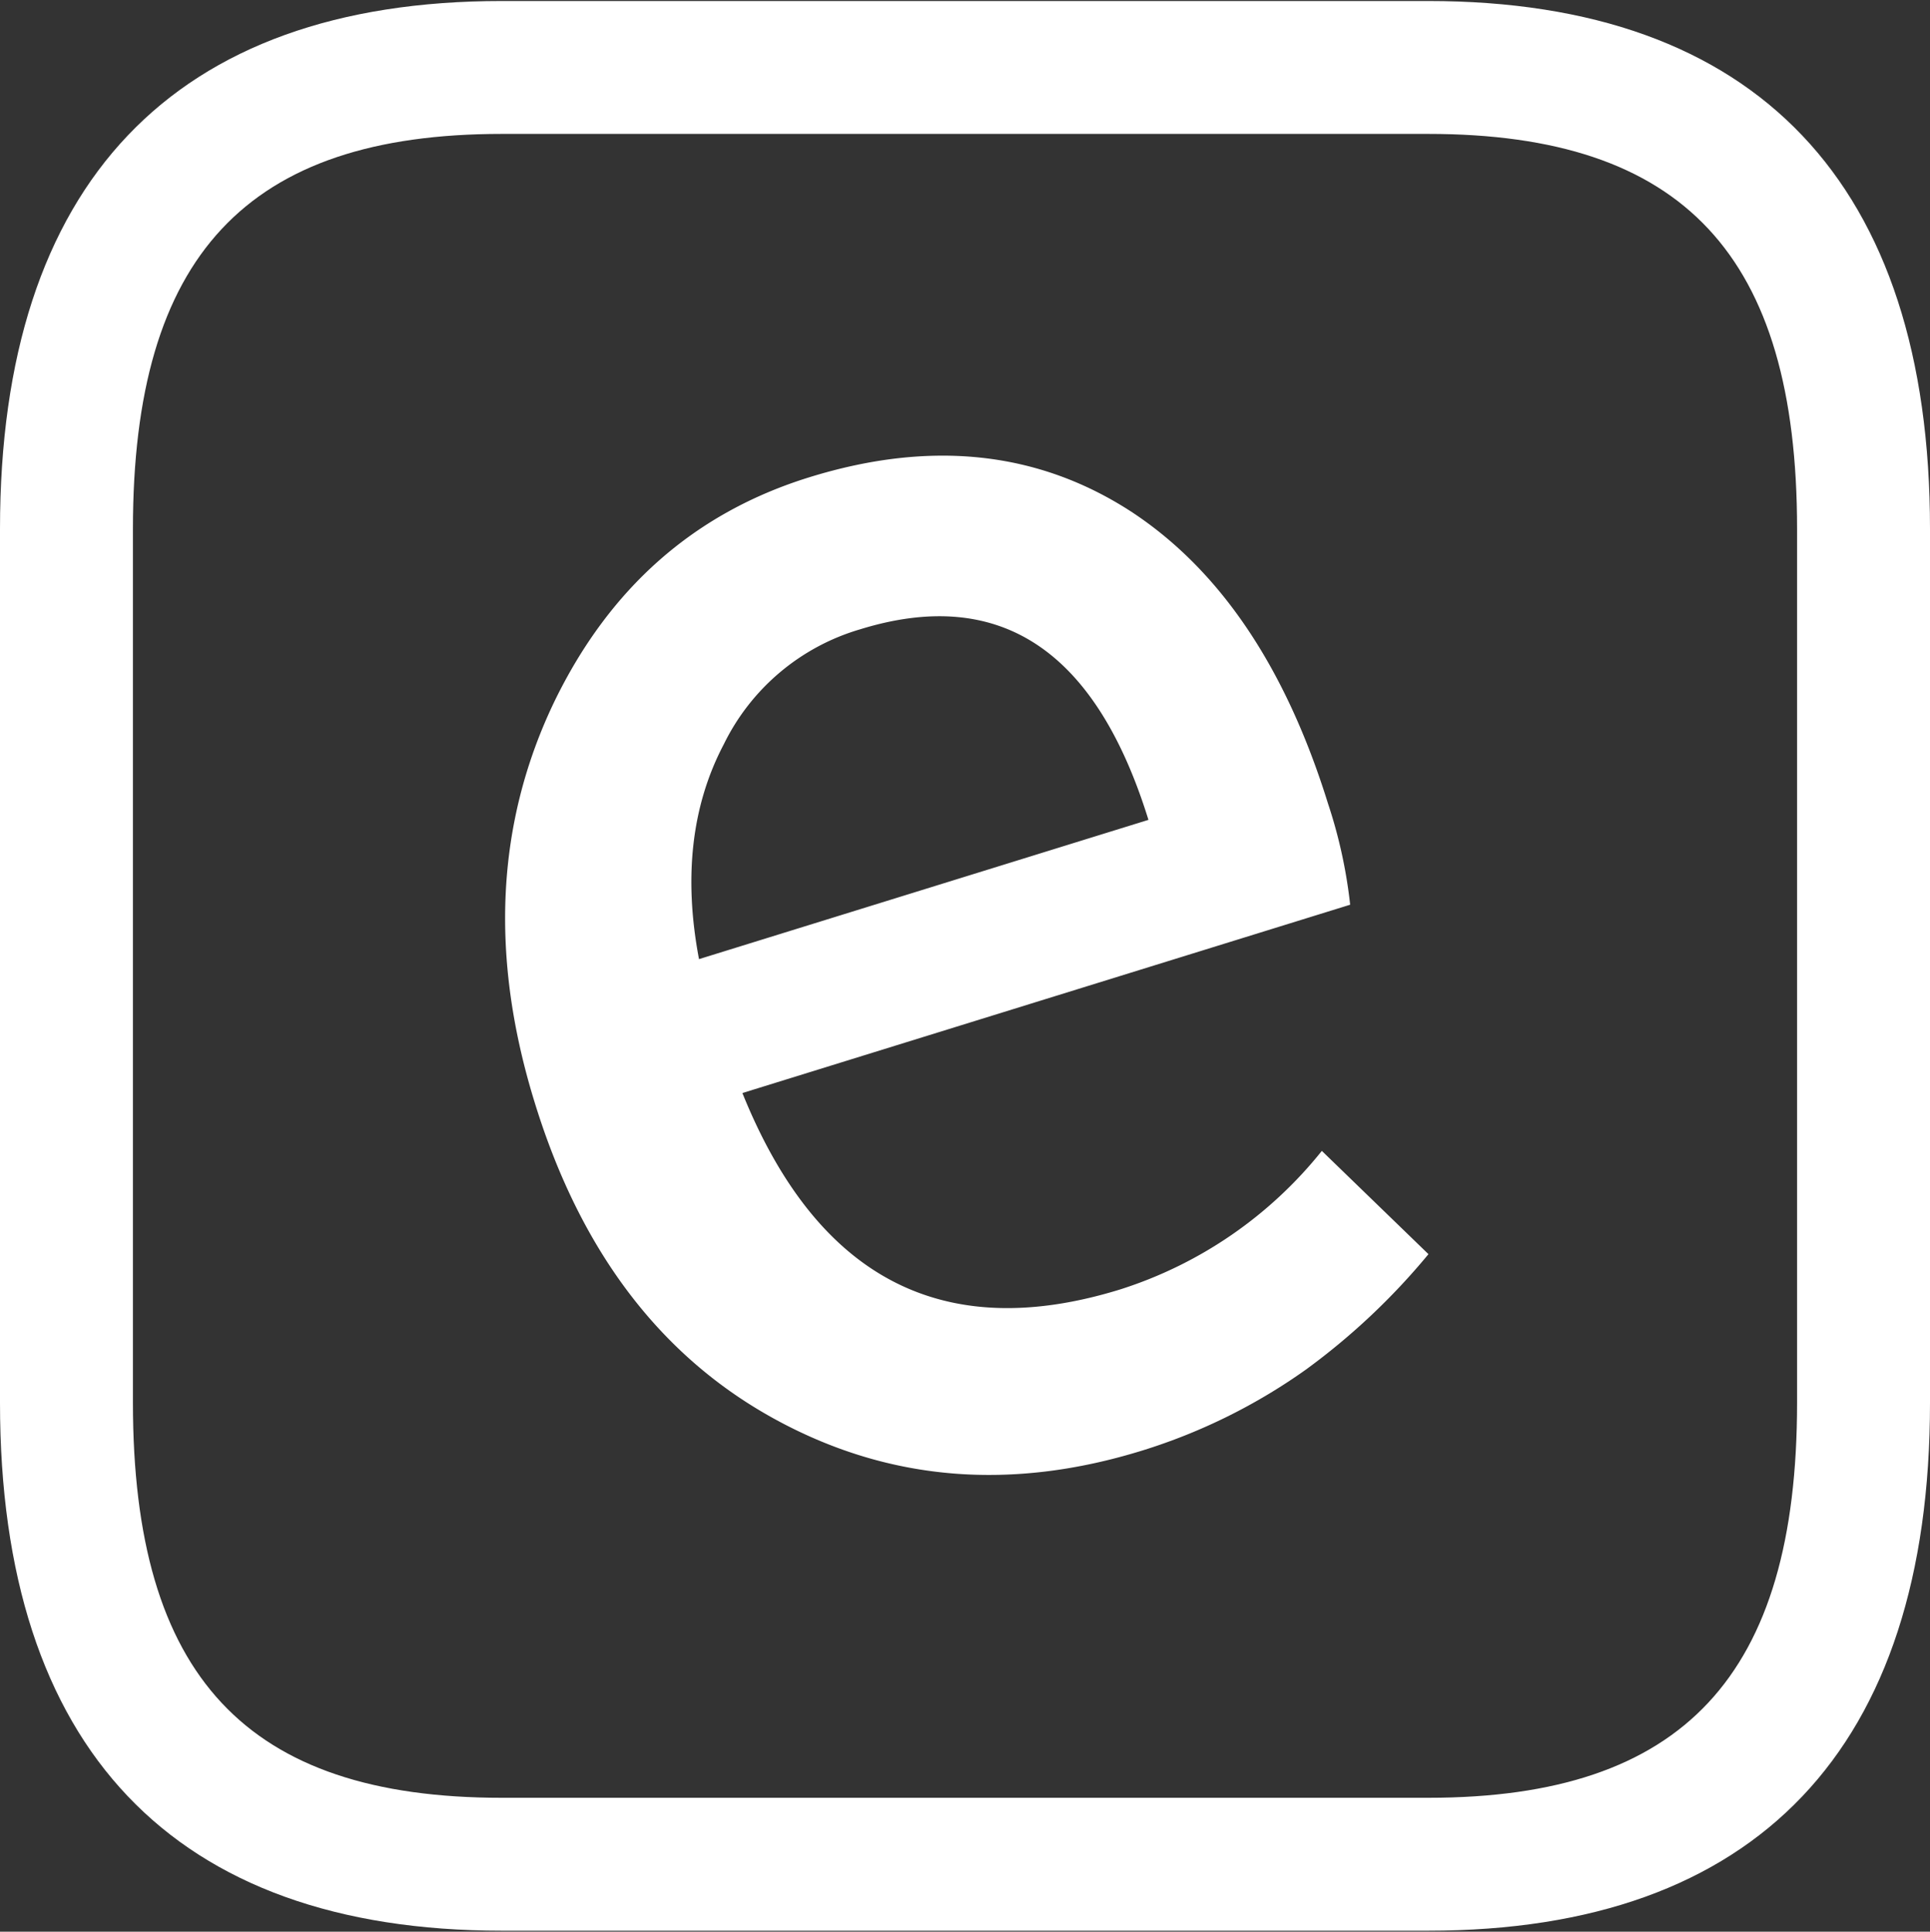 <svg xmlns="http://www.w3.org/2000/svg" viewBox="0 0 190.79 190.99"><rect x="0" y="0" width="190.79" height="190.99" fill="#333333" stroke="none"/><defs><style>.cls-1{fill:#fff;}</style></defs><title>web-icon</title><g id="图层_2" data-name="图层 2"><path class="cls-1" d="M141.19.1H49.6C17.15.1,0,18.15,0,52.3v86.39c0,34.15,17.15,52.2,49.6,52.2h91.59c32.45,0,49.6-18,49.6-52.2V52.3C190.79,18.15,173.64.1,141.19.1Zm36.46,138.59c0,27-11.25,39.06-36.46,39.06H49.6c-25.22,0-36.46-12-36.46-39.06V52.3c0-27,11.24-39.06,36.46-39.06h91.59c25.21,0,36.46,12,36.46,39.06Z"/><path class="cls-1" d="M110.76,127.48q-26.26,8.13-37.37-19.41l60.08-18.62a48.38,48.38,0,0,0-2.19-10Q125,59.24,111.83,50.59,98,41.61,80,47.19q-17,5.27-25.21,22.2-8.64,18-1.91,39.69Q59.74,131.3,77,140.53q16.58,8.88,35.94,2.88a57,57,0,0,0,16.16-8A66.64,66.64,0,0,0,141.21,124l-10.54-10.21A41.68,41.68,0,0,1,110.76,127.48ZM71.55,73.59A21.83,21.83,0,0,1,85,62.23q20.7-6.42,28.53,18.83L69.1,94.83Q66.79,82.64,71.55,73.59Z"/></g></svg>
